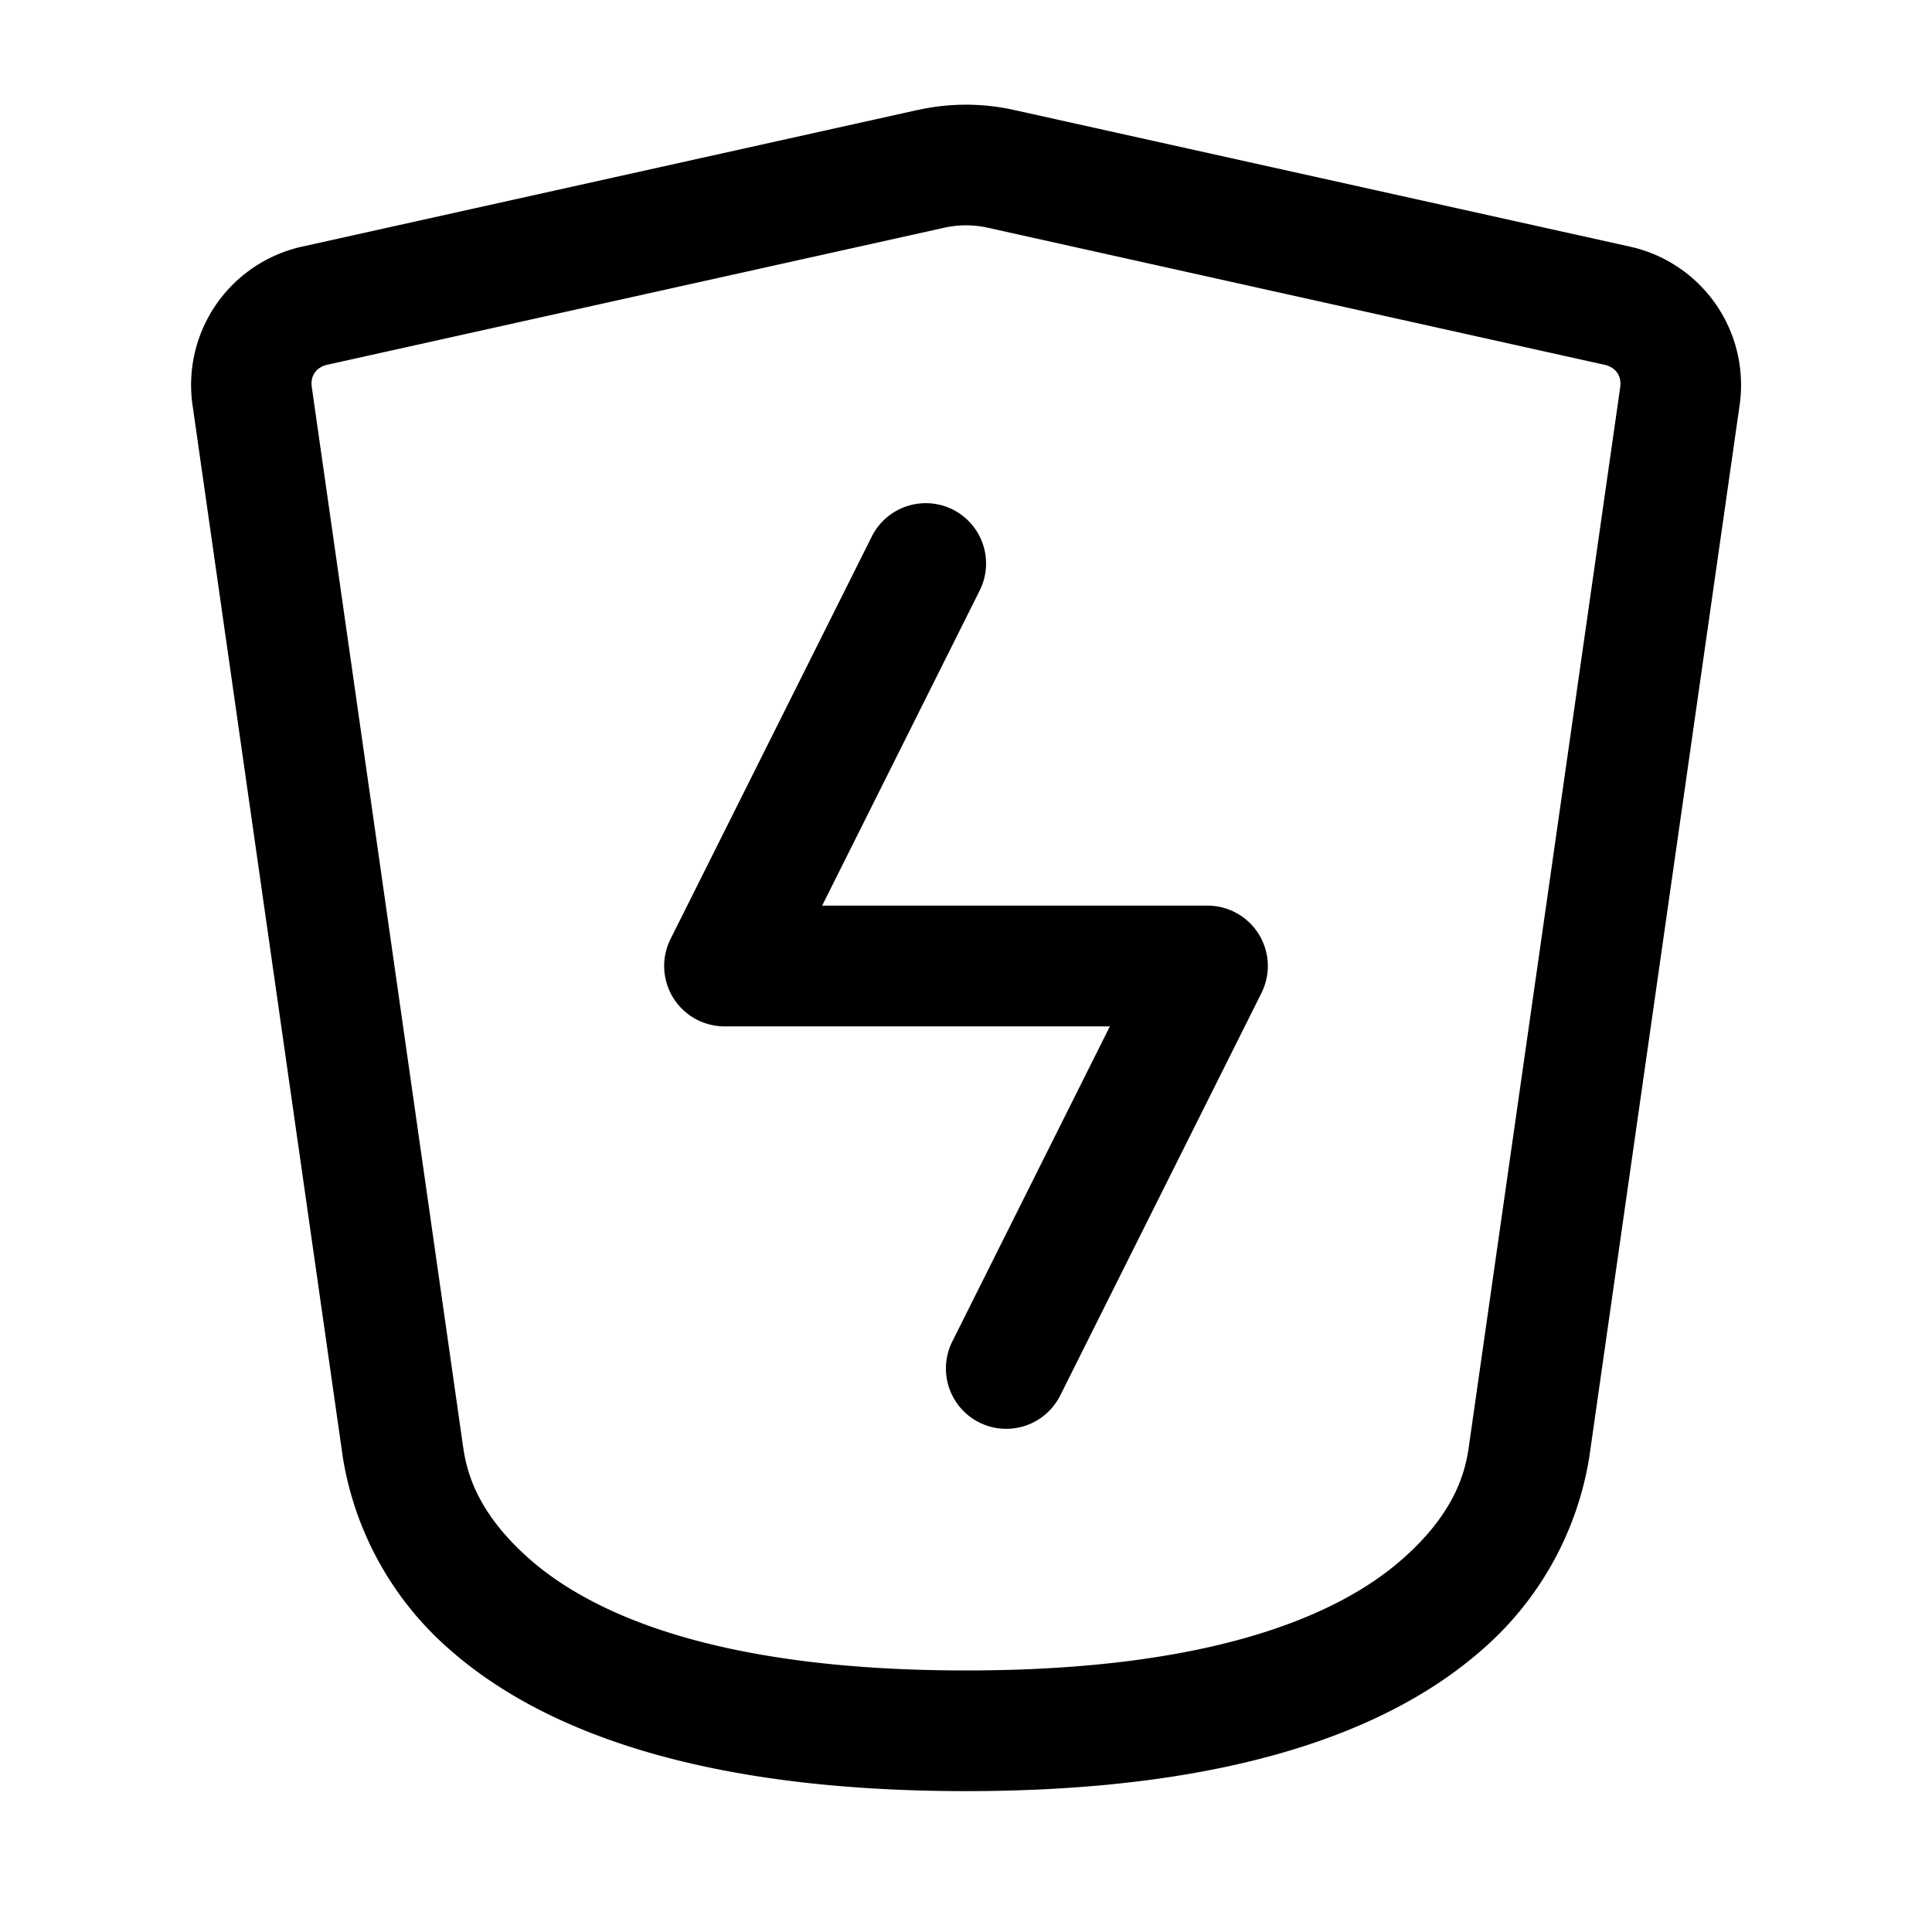 <svg xmlns="http://www.w3.org/2000/svg" width="24" height="24" fill="none" stroke-width="1.5" viewBox="0 0 24 24">
    <path d="M11.836 6.33a.75.75 0 0 0-1.006.334l-2.5 5A.75.75 0 0 0 9 12.75h4.787l-1.957 3.914a.75.75 0 0 0 .334 1.006.75.75 0 0 0 1.006-.334l2.5-5A.75.75 0 0 0 15 11.25h-4.787l1.957-3.914a.75.75 0 0 0-.334-1.006" style="color:#000;fill:currentColor;stroke-linecap:round;stroke-linejoin:round;-inkscape-stroke:none"/>
    <path d="M11.404 1.365 3.742 3.066A1.76 1.76 0 0 0 2.39 5.02l1.869 13.085A4.014 4.014 0 0 0 5.596 20.5c1.104.967 3.038 1.75 6.404 1.75s5.3-.783 6.404-1.75a4.014 4.014 0 0 0 1.338-2.395l1.87-13.085a1.76 1.76 0 0 0-1.354-1.954l-7.662-1.7a2.743 2.743 0 0 0-1.192 0m.325 1.463c.178-.04.364-.04.542 0l7.663 1.703c.138.031.212.14.193.276l-1.87 13.088c-.035.247-.088.817-.841 1.476-.753.66-2.282 1.379-5.416 1.379-3.134 0-4.663-.72-5.416-1.379-.753-.66-.806-1.229-.842-1.476L3.873 4.807c-.02-.137.055-.245.193-.276Z" style="color:#000;fill:currentColor;stroke-linecap:round;stroke-linejoin:round;-inkscape-stroke:none"/>
</svg>
